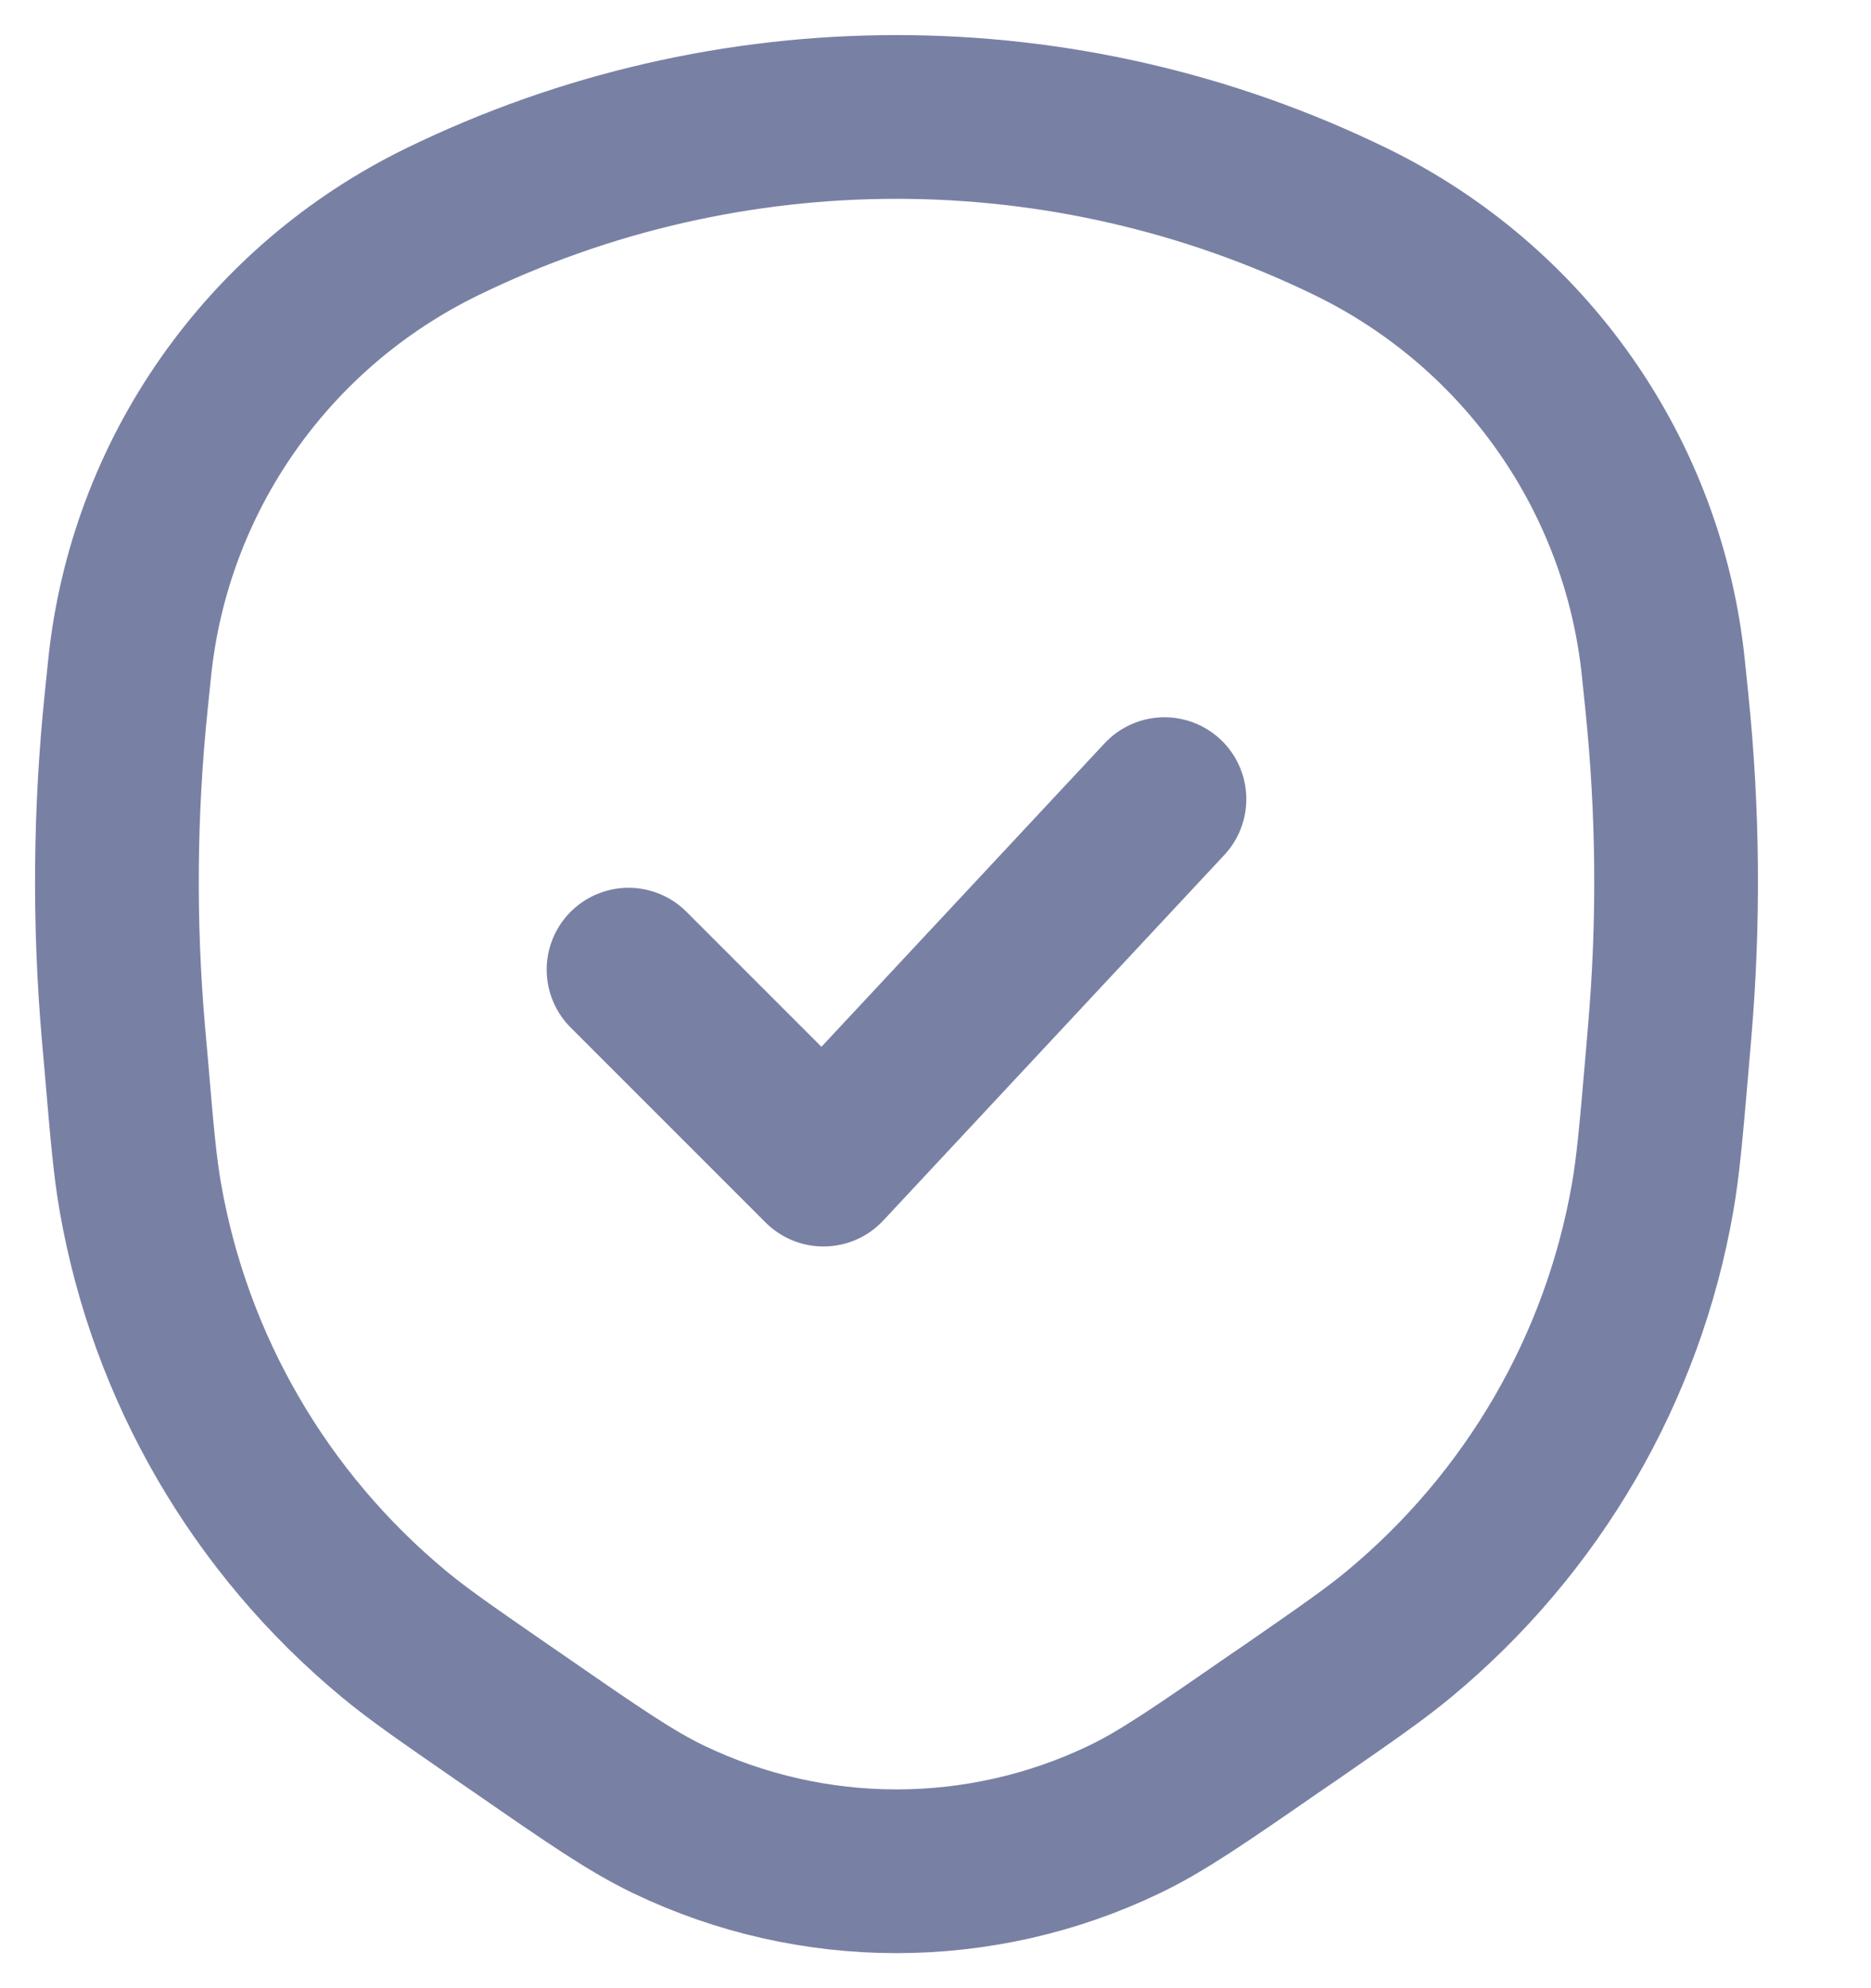 <svg width="16" height="17" viewBox="0 0 16 17" fill="none" xmlns="http://www.w3.org/2000/svg">
<path d="M5.375 8.291L7.042 9.958L9.958 6.833" stroke="#7881A4" stroke-width="1.4" stroke-linecap="round" stroke-linejoin="round"/>
<path d="M10.896 14.739L11.047 14.636C11.517 14.31 11.753 14.147 11.963 13.973C13.108 13.024 13.877 11.702 14.132 10.242C14.179 9.973 14.204 9.689 14.253 9.121L14.278 8.827C14.359 7.886 14.351 6.94 14.254 6L14.224 5.709C14.054 4.066 13.045 2.625 11.554 1.897C9.102 0.701 6.232 0.701 3.78 1.897C2.288 2.625 1.279 4.066 1.109 5.709L1.079 6C0.982 6.94 0.974 7.886 1.055 8.827L1.081 9.121C1.129 9.689 1.154 9.973 1.201 10.242C1.457 11.702 2.225 13.024 3.37 13.973C3.58 14.147 3.816 14.31 4.287 14.636L4.437 14.739C5.077 15.182 5.397 15.403 5.718 15.557C6.949 16.148 8.384 16.148 9.615 15.557C9.936 15.403 10.256 15.182 10.896 14.739Z" stroke="#7881A4" stroke-width="1.4"/>
</svg>
